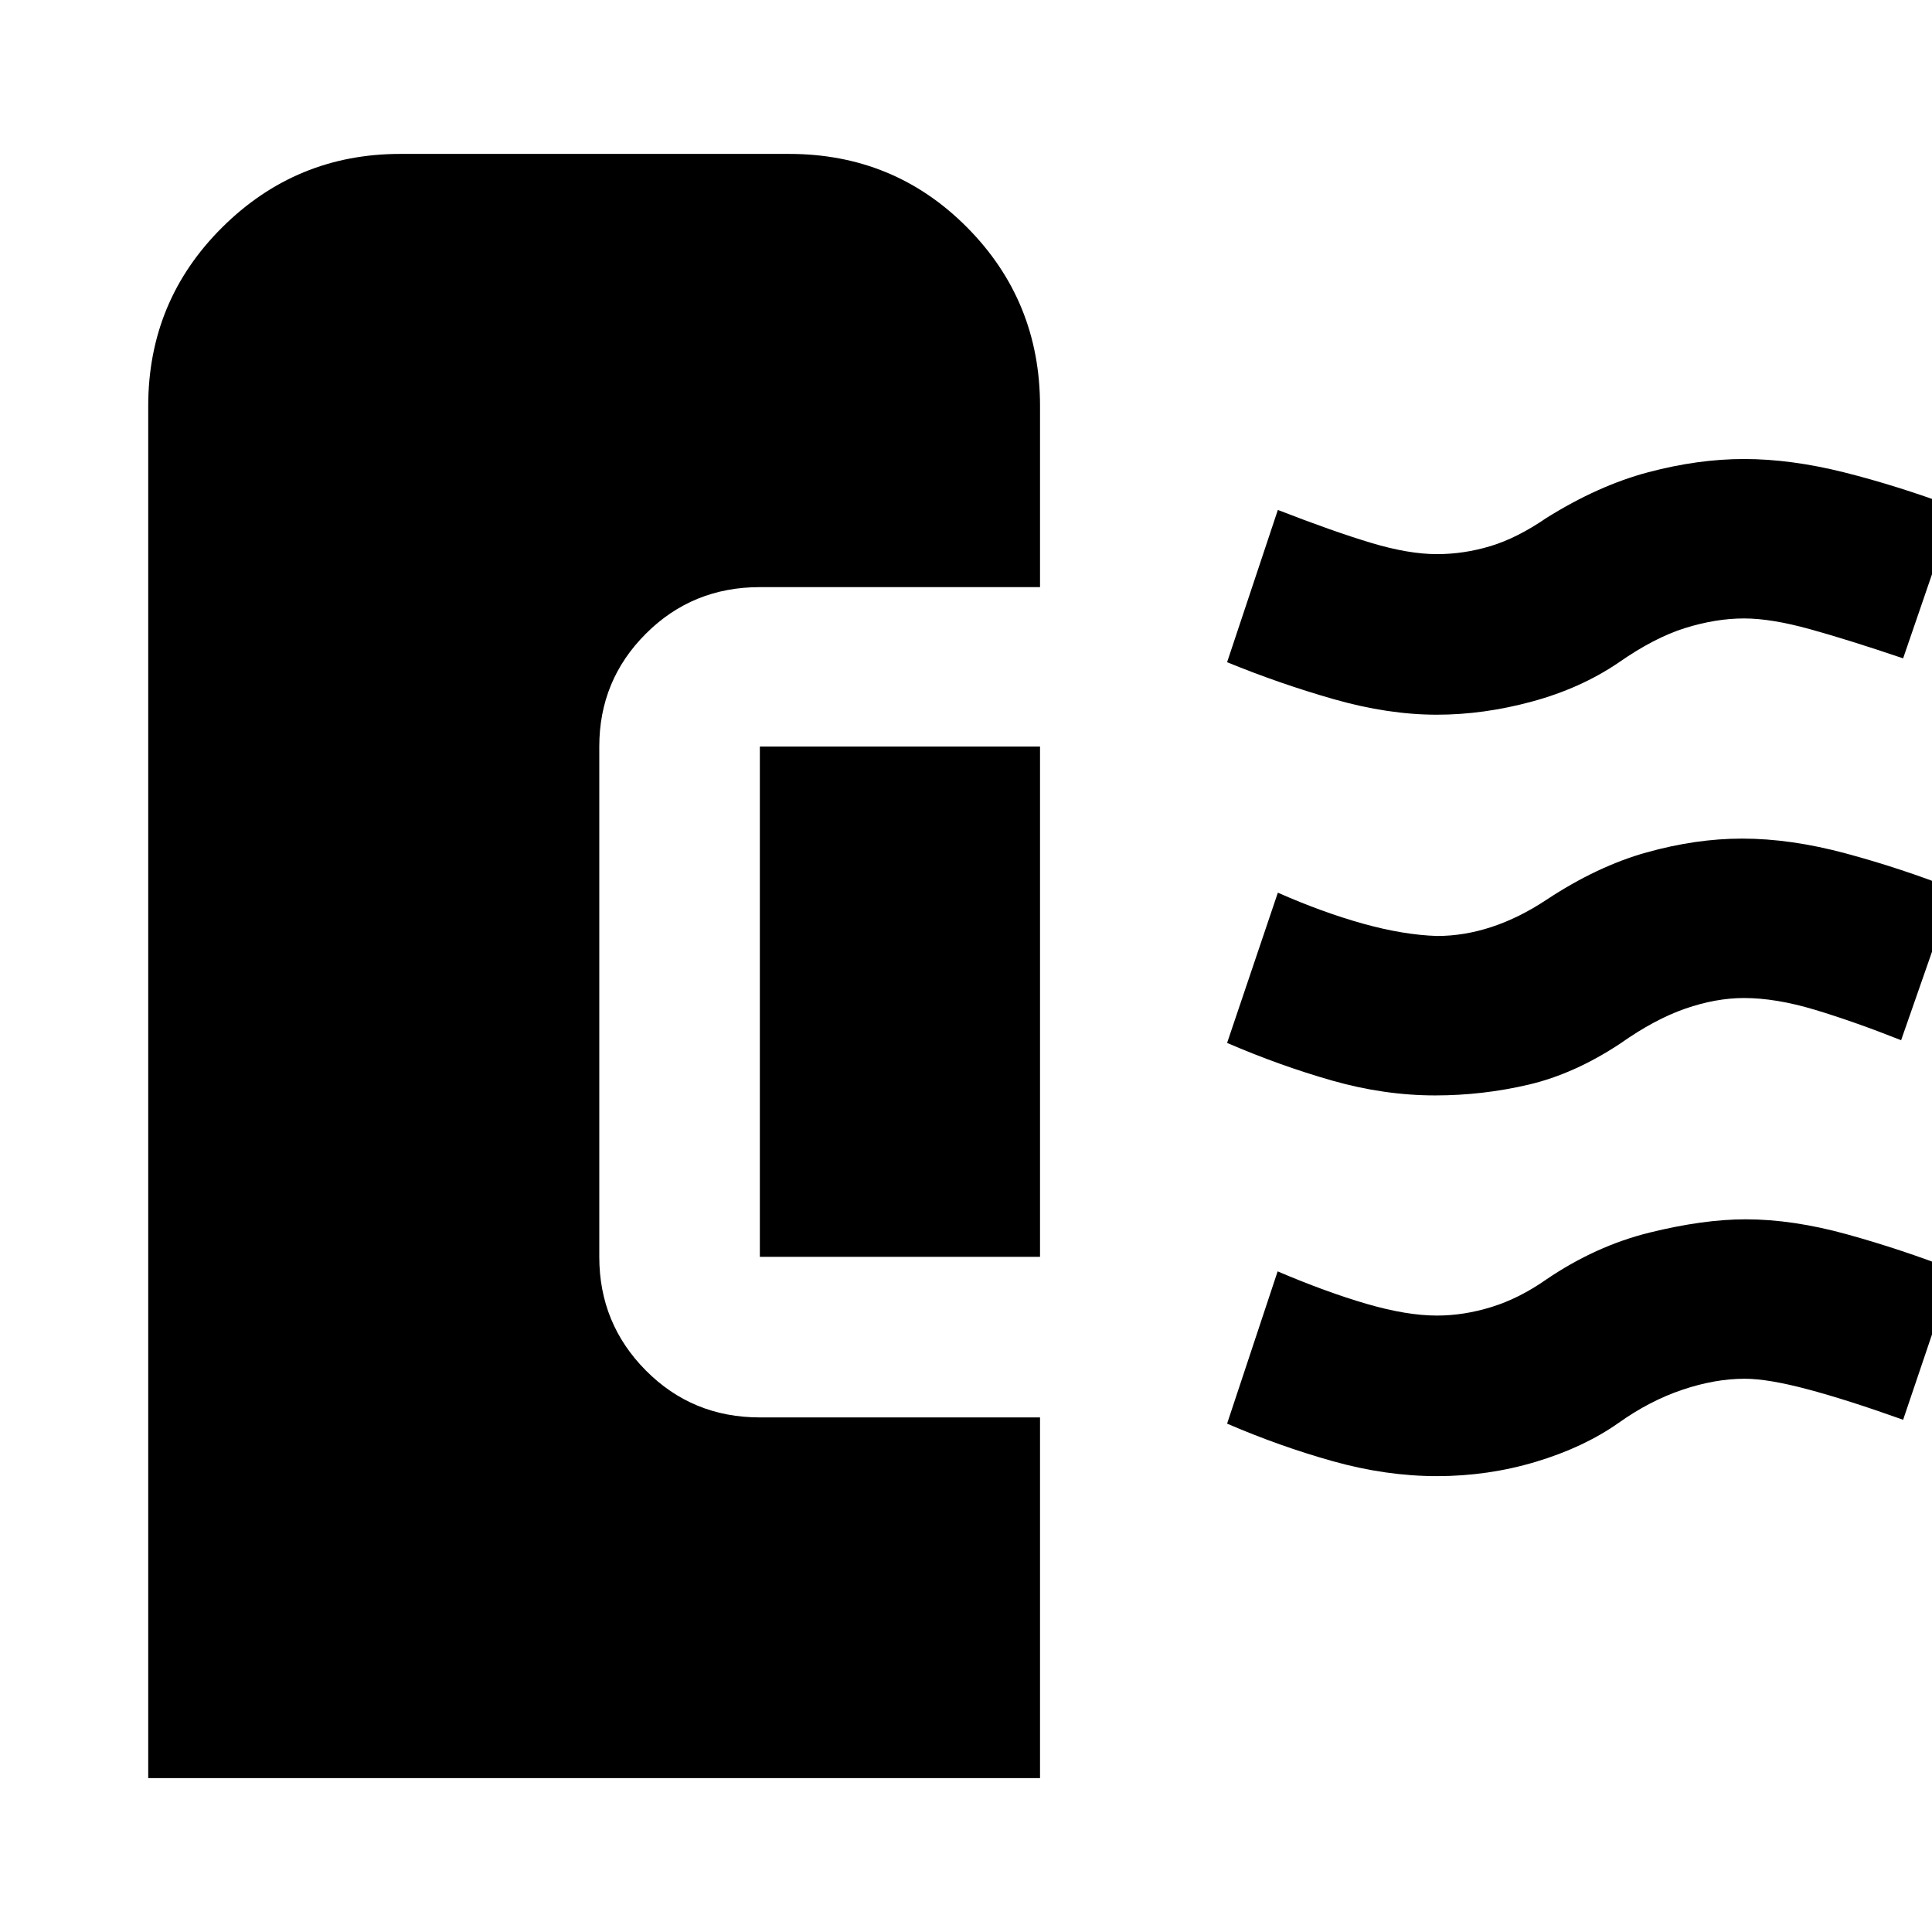 <svg xmlns="http://www.w3.org/2000/svg" width="48" height="48" viewBox="0 -960 960 960"><path d="M73.65-76.476v-681.786q0-52.218 36.739-88.74 36.739-36.522 88.522-36.522h193.176q52.217 0 88.457 36.522 36.239 36.522 36.239 88.74v90H377.565q-33.479 0-56.632 23.138-23.152 23.138-23.152 56.08v253.566q0 33.175 23.152 56.479 23.153 23.305 56.632 23.305h139.218v179.218H73.65ZM714.048-226.52q-25.308 0-51.765-7.413t-52.544-18.674l25.11-75.653q24.064 10.261 44.108 16.109 20.044 5.847 35.044 5.847 13.434 0 27.217-4.282 13.783-4.283 27.217-13.718 24.525-16.637 51.22-23.231 26.694-6.595 47.766-6.595 23.45 0 50.448 7.484t53.003 17.603l-25.218 74.523q-27.253-9.752-47.149-15.072-19.895-5.319-31.602-5.319-14.728 0-31.011 5.5-16.282 5.5-31.717 16.5-17.261 12.13-40.998 19.261-23.737 7.13-49.129 7.13ZM516.783-335.478H377.565v-253.566h139.218v253.566Zm196.39-80.217q-25.433 0-51.39-7.413t-52.044-18.674l25.218-74.653q22.194 9.776 42.216 15.366 20.021 5.59 36.828 6.156 13.573 0 27.211-4.5 13.639-4.5 27.223-13.5 25.261-16.696 49.805-23.544 24.544-6.848 47.37-6.848 24.304 0 51.739 7.413t53.523 17.674l-26.218 75.088q-23.392-9.261-42.811-15.109-19.42-5.848-35.233-5.848-14 0-29.218 5.283-15.217 5.283-32.217 17.283-22.826 15.13-45.642 20.478-22.817 5.348-46.36 5.348Zm.828-189.175q-24.261 0-51.218-7.696-26.957-7.696-53.044-18.391l25.218-75.654q27.522 10.696 46.237 16.327 18.716 5.63 32.807 5.63 13.434 0 26.652-4 13.217-4 27.782-14 25.827-16.13 50.588-22.696 24.761-6.565 47.623-6.565 23.225 0 49.682 6.631 26.456 6.63 55.109 17.326l-25.783 75.088q-26.957-9.131-46.238-14.479-19.281-5.347-32.806-5.347-14 0-29.327 4.782-15.326 4.783-33.108 17.218-18.696 12.695-42.809 19.261-24.113 6.565-47.365 6.565Z"/></svg>